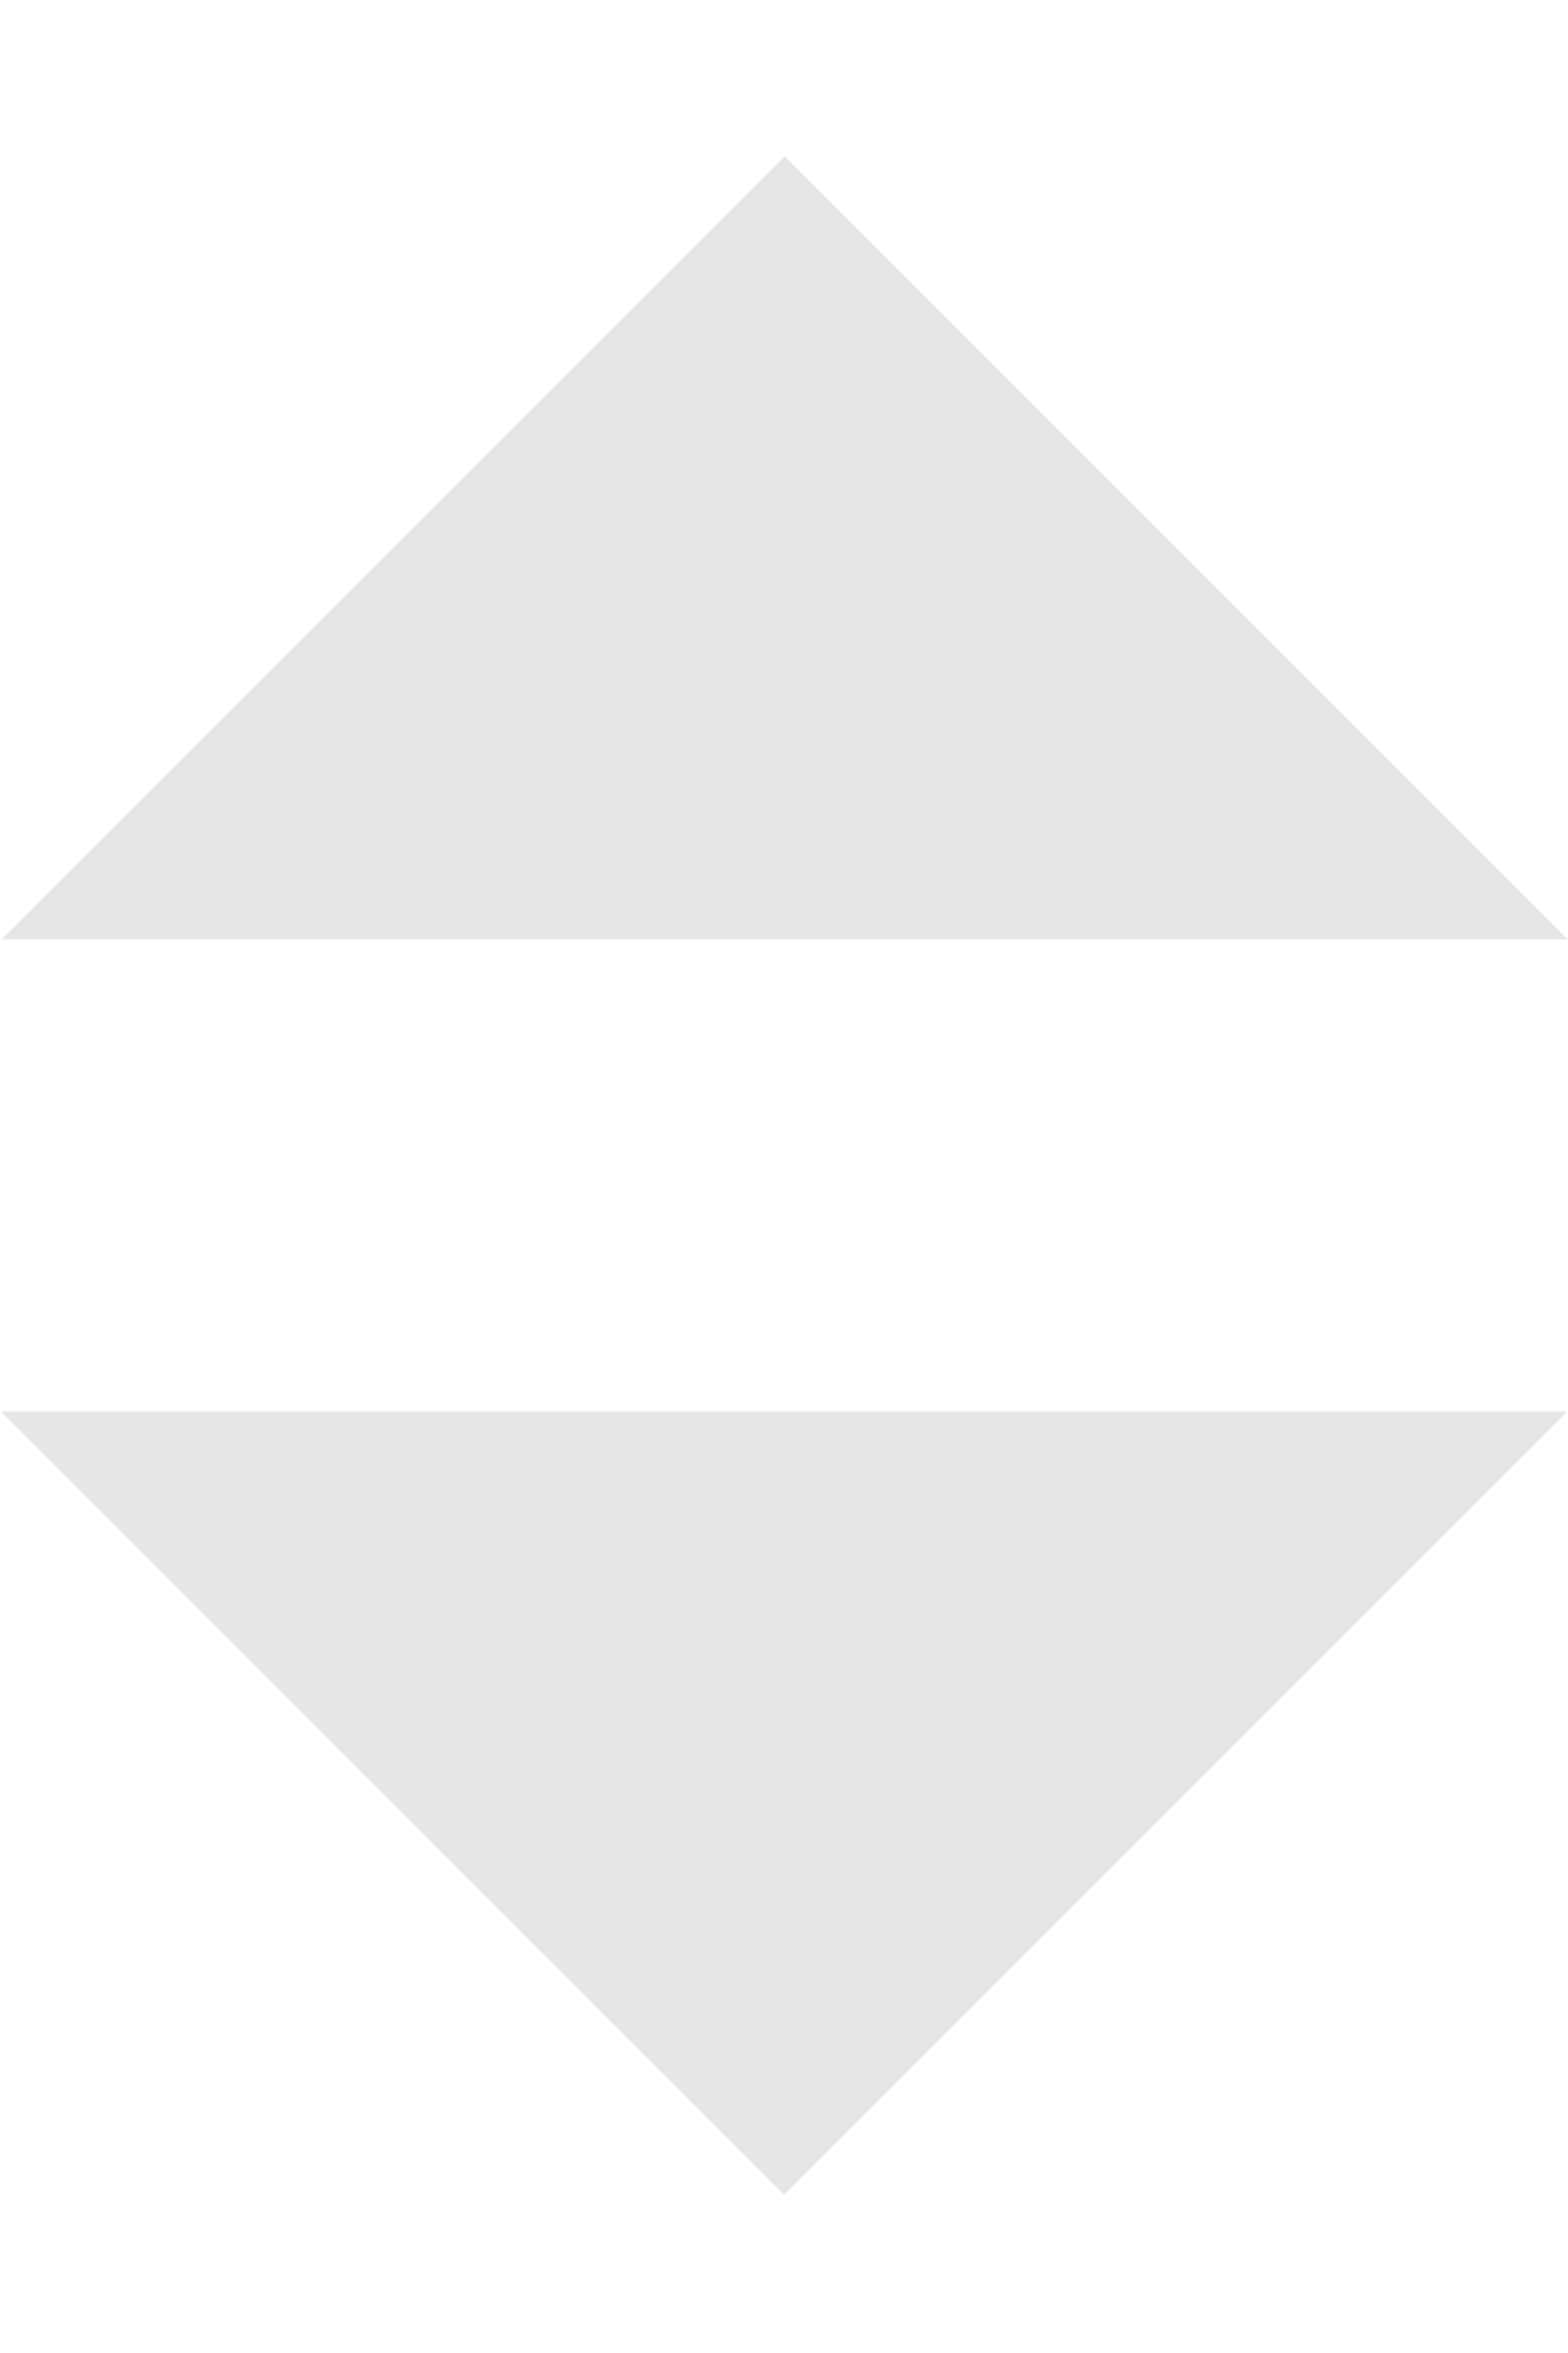 <?xml version="1.0" encoding="utf-8"?>
<!-- Generator: Adobe Illustrator 17.0.2, SVG Export Plug-In . SVG Version: 6.00 Build 0)  -->
<!DOCTYPE svg PUBLIC "-//W3C//DTD SVG 1.1//EN" "http://www.w3.org/Graphics/SVG/1.1/DTD/svg11.dtd">
<svg version="1.1" id="Layer_1" xmlns:ev="http://www.w3.org/2001/xml-events"
	 xmlns="http://www.w3.org/2000/svg" xmlns:xlink="http://www.w3.org/1999/xlink" x="0px" y="0px" width="20.069px"
	 height="30.106px" viewBox="5.417 2.5 20.069 30.106" enable-background="new 5.417 2.5 20.069 30.106" xml:space="preserve">
<path fill="#E5E6E7" d="M25.481,14.52H5.437L15.461,4.5l10.025,10.022l-0.005,0.005V14.52z M5.432,20.56h20.044L15.452,30.58
	L5.427,20.558l0.005-0.005V20.56z"/>
</svg>
